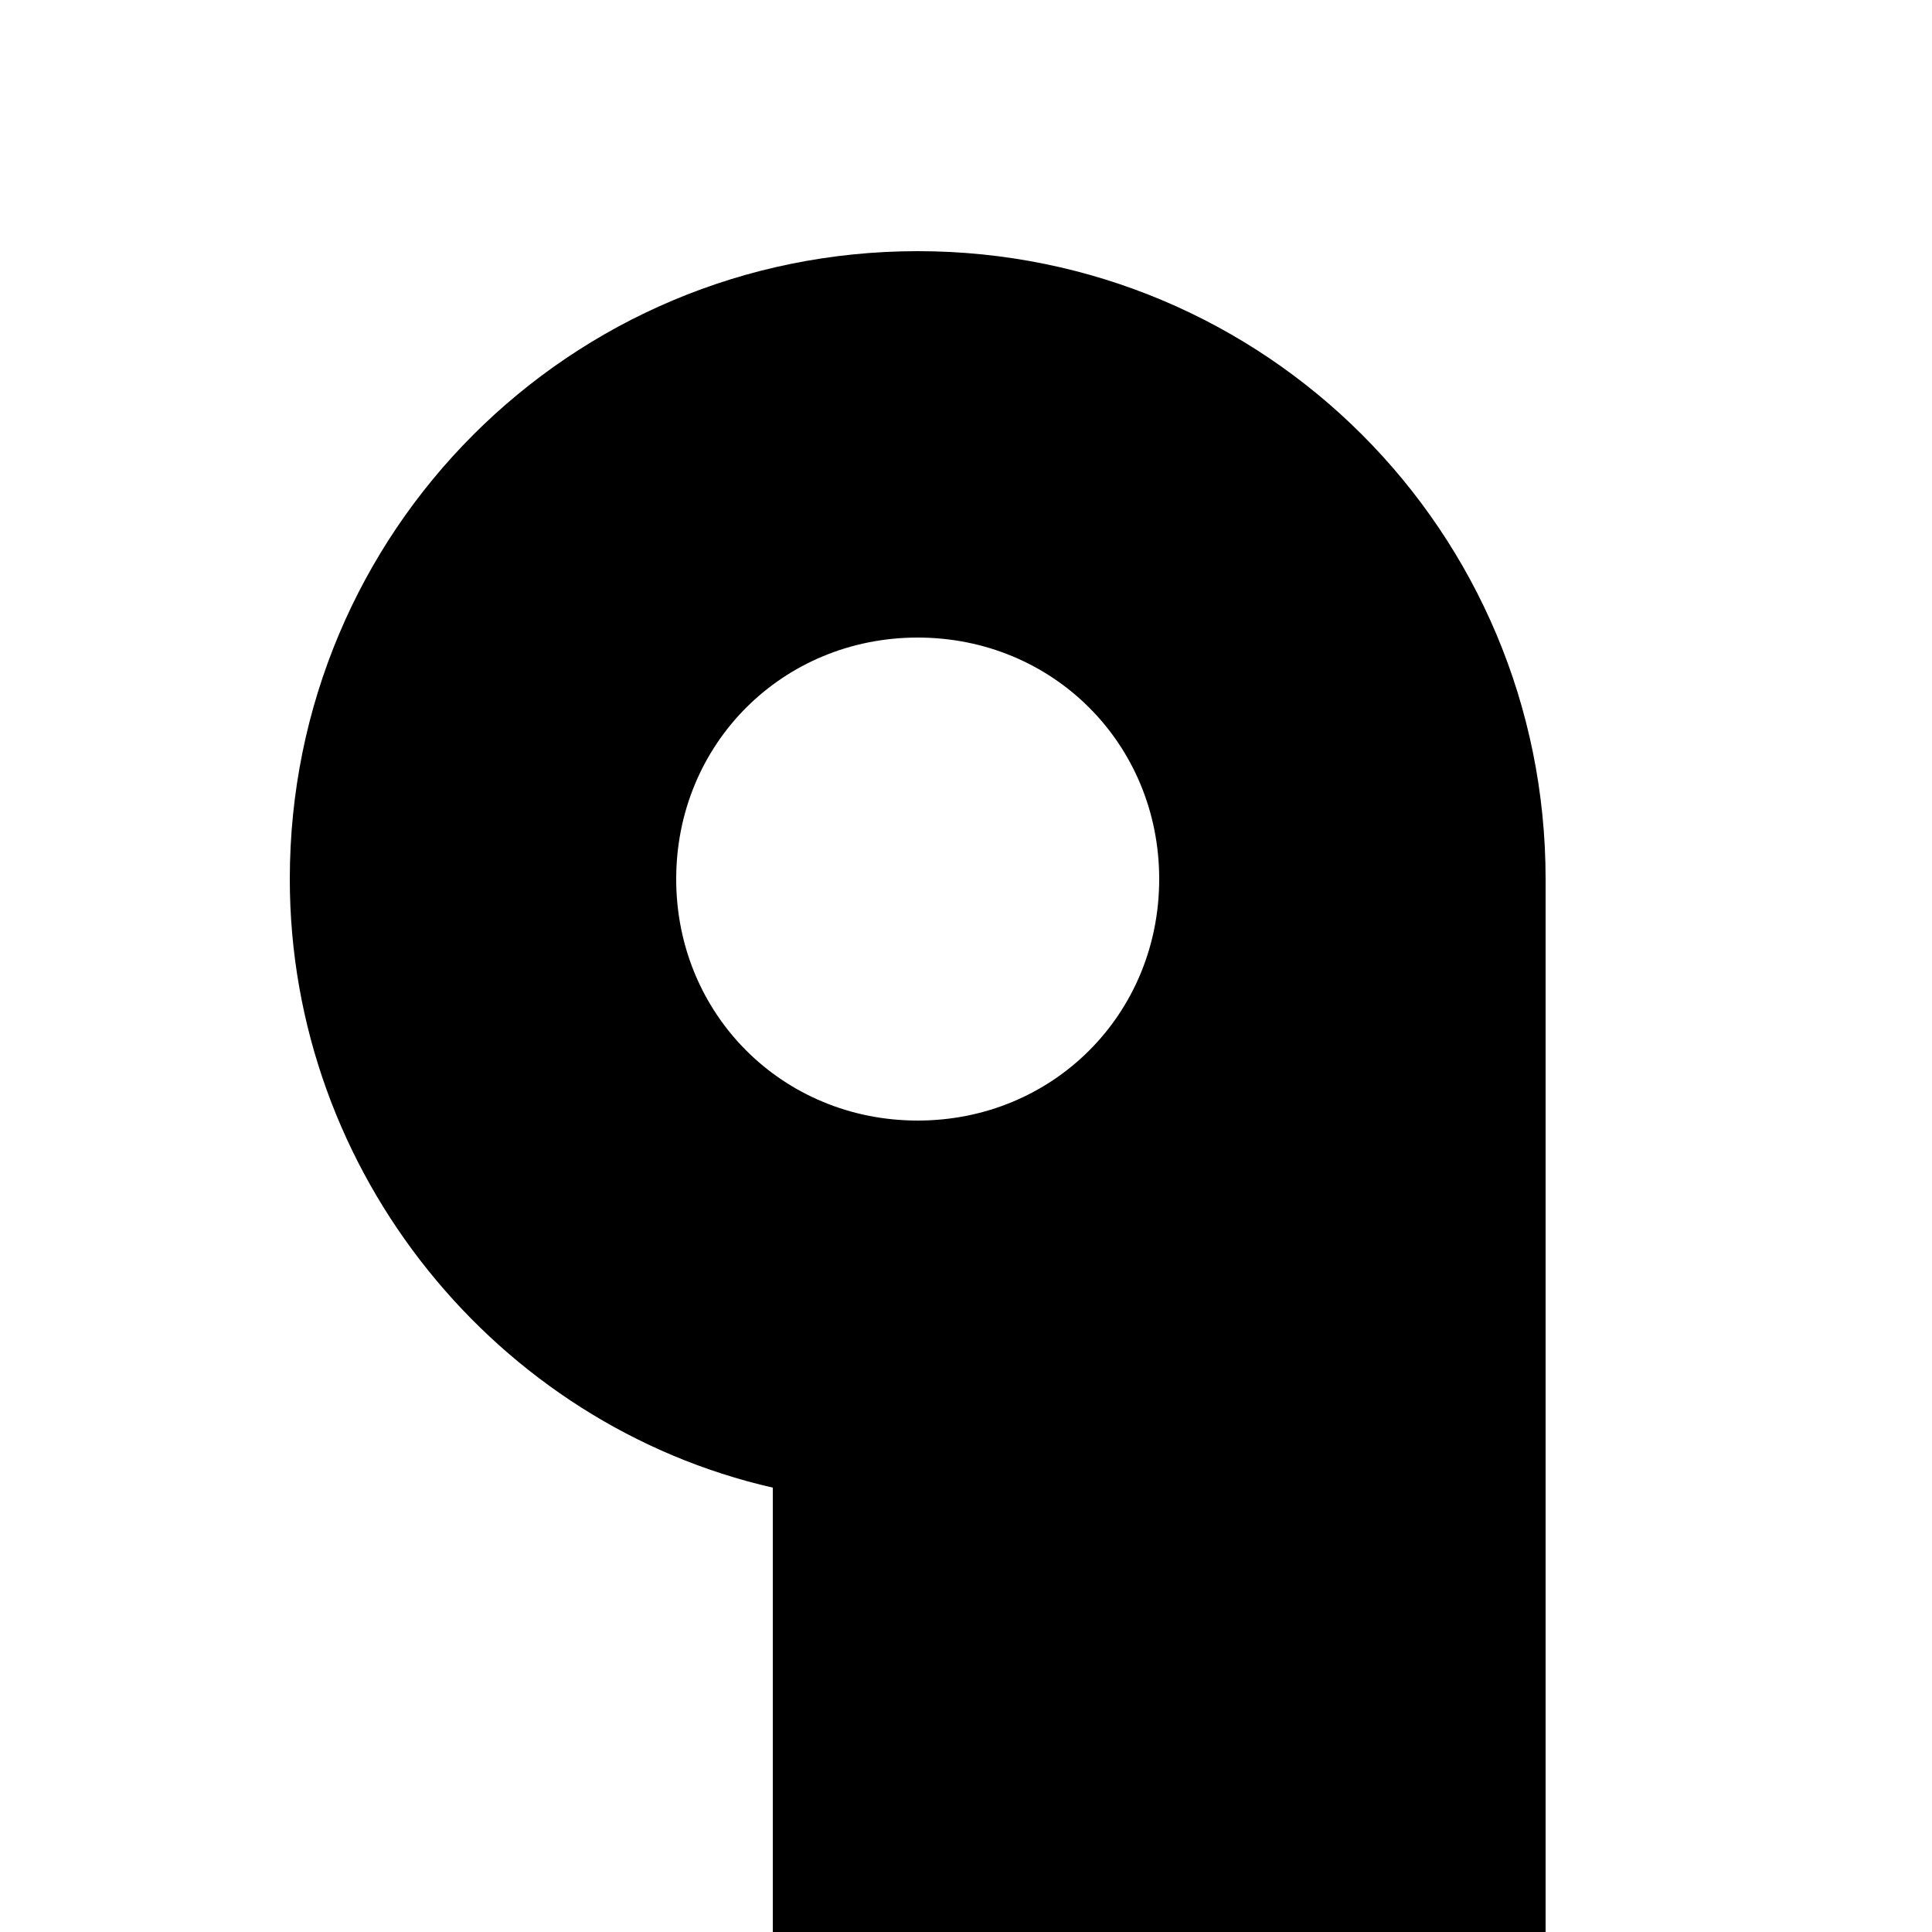 <?xml version="1.0" encoding="UTF-8" standalone="no"?>
<!-- Created with Inkscape (http://www.inkscape.org/) -->

<svg
   xmlns:dc="http://purl.org/dc/elements/1.1/"
   xmlns:cc="http://creativecommons.org/ns#"
   xmlns:rdf="http://www.w3.org/1999/02/22-rdf-syntax-ns#"
   xmlns:svg="http://www.w3.org/2000/svg"
   xmlns="http://www.w3.org/2000/svg"
   xmlns:sodipodi="http://sodipodi.sourceforge.net/DTD/sodipodi-0.dtd"
   xmlns:inkscape="http://www.inkscape.org/namespaces/inkscape"
   width="800"
   height="800"
   id="svg2"
   version="1.1"
   inkscape:version="0.48.4 r9939"
   sodipodi:docname="favicon.svg"
   inkscape:export-filename="/home/sungsit/fonts/boon/img/favicon.png"
   inkscape:export-xdpi="90"
   inkscape:export-ydpi="90">
  <defs
     id="defs4" />
  <sodipodi:namedview
     id="base"
     pagecolor="#ffffff"
     bordercolor="#666666"
     borderopacity="1.0"
     inkscape:pageopacity="0.0"
     inkscape:pageshadow="2"
     inkscape:zoom="0.35"
     inkscape:cx="32.142857"
     inkscape:cy="405.71429"
     inkscape:document-units="px"
     inkscape:current-layer="g3012"
     showgrid="false"
     inkscape:showpageshadow="false"
     inkscape:window-width="1317"
     inkscape:window-height="744"
     inkscape:window-x="49"
     inkscape:window-y="24"
     inkscape:window-maximized="1" />
  <g
     inkscape:label="bold"
     inkscape:groupmode="layer"
     id="layer1"
     transform="translate(0,-252.362)"
     style="display:none">
    <g
       style="font-size:1200px;font-style:normal;font-variant:normal;font-weight:bold;font-stretch:normal;line-height:125%;letter-spacing:0px;word-spacing:0px;fill:#000000;fill-opacity:1;stroke:none;font-family:Boon;-inkscape-font-specification:Boon Bold"
       id="text2985"
       transform="translate(-15,1)">
      <path
         d="m 225,343.362 c -72,0 -130,58 -130,130 0,61 43,113 100,126 l 0,162 c 0,162 122,200 255,200 133,0 255,-38 255,-200 l 0,-402 -160,0 0,400 c -1,78 -48,97 -95,97 -47,0 -94,-19 -95,-97 l 0,-286 c 0,-72 -58,-130 -130,-130 m 0,80 c 28,0 50,22 50,50 0,28 -22,50 -50,50 -28,0 -50,-22 -50,-50 0,-28 22,-50 50,-50"
         id="path2990"
         inkscape:connector-curvature="0" />
    </g>
  </g>
  <g
     transform="translate(0,-252.362)"
     id="g3012"
     inkscape:groupmode="layer"
     inkscape:label="big bold"
     style="display:inline">
    <g
       transform="matrix(2,0,0,2,-70,-330.362)"
       id="g3014"
       style="font-size:1200px;font-style:normal;font-variant:normal;font-weight:bold;font-stretch:normal;line-height:125%;letter-spacing:0px;word-spacing:0px;fill:#000000;fill-opacity:1;stroke:none;font-family:Boon;-inkscape-font-specification:Boon Bold">
      <path
         inkscape:connector-curvature="0"
         id="path3016"
         d="m 225,343.362 c -72,0 -130,58 -130,130 0,61 43,113 100,126 l 0,162 c 0,162 122,200 255,200 133,0 255,-38 255,-200 l 0,-402 -160,0 0,400 c -1,78 -48,97 -95,97 -47,0 -94,-19 -95,-97 l 0,-286 c 0,-72 -58,-130 -130,-130 m 0,80 c 28,0 50,22 50,50 0,28 -22,50 -50,50 -28,0 -50,-22 -50,-50 0,-28 22,-50 50,-50" />
    </g>
  </g>
</svg>
